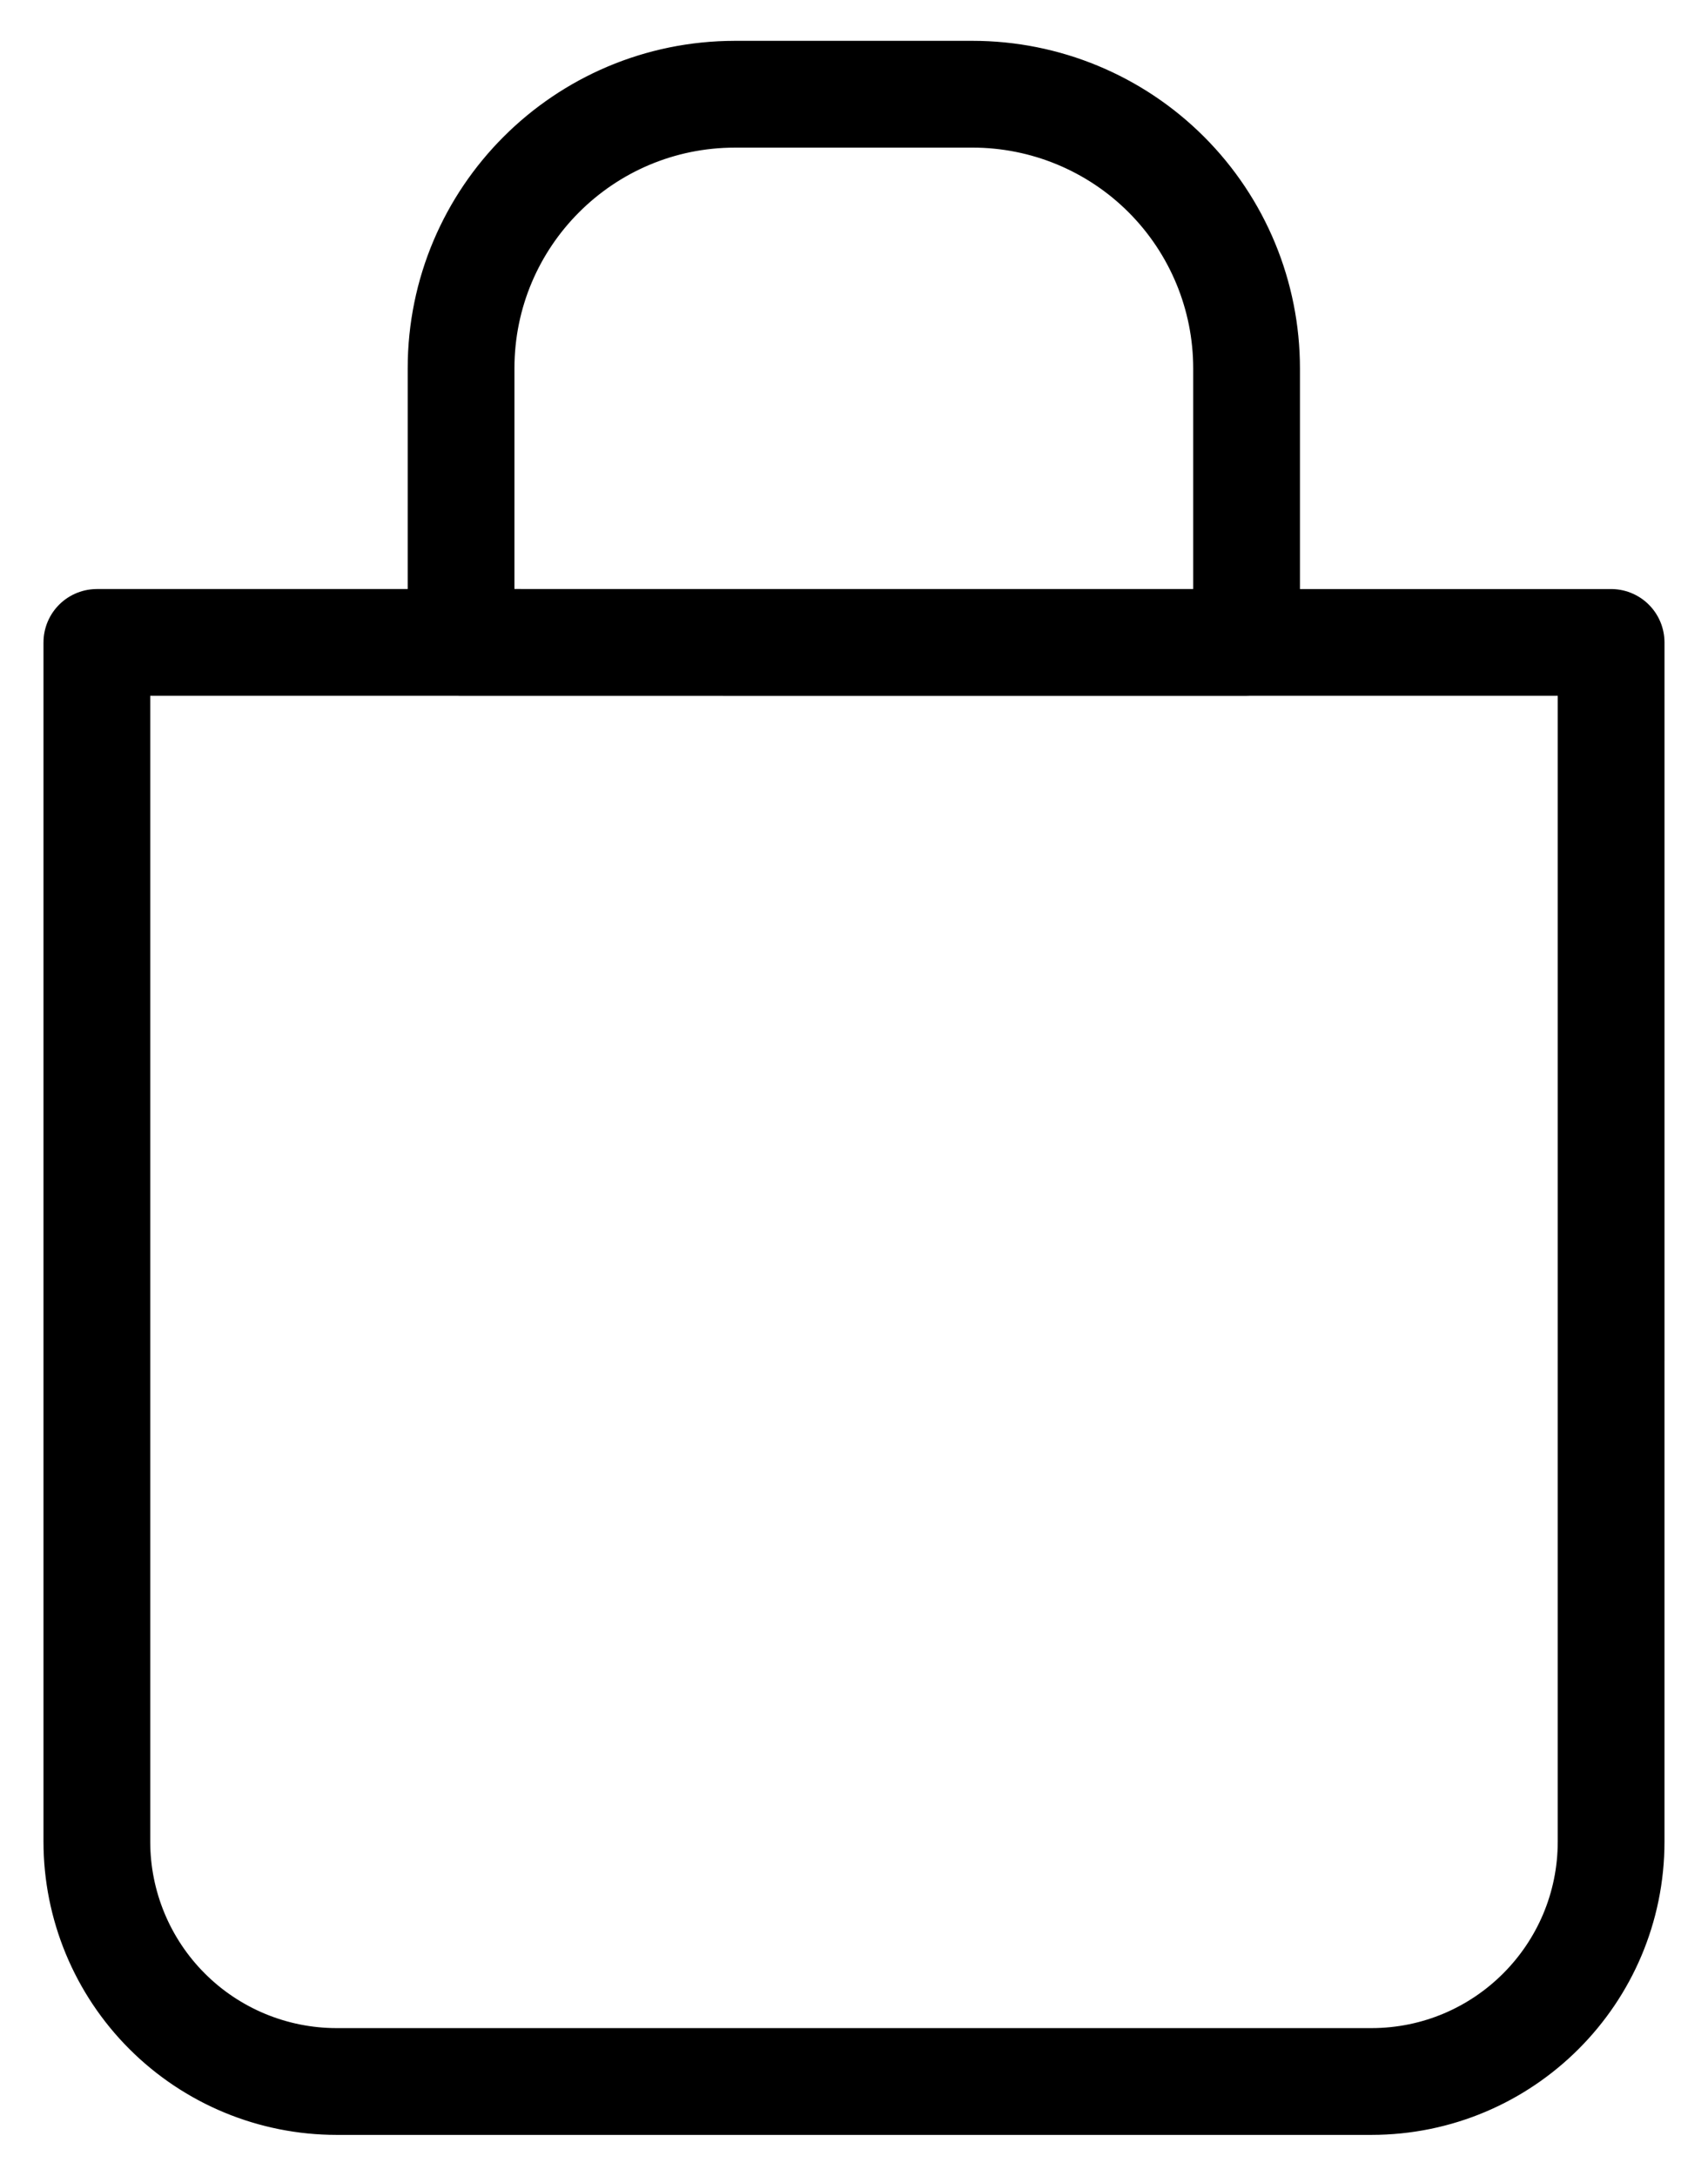 <svg version="1.1" viewBox="0.0 0.0 128.0 163.0" fill="none" stroke="none" stroke-linecap="square" stroke-miterlimit="10" xmlns:xlink="http://www.w3.org/1999/xlink" xmlns="http://www.w3.org/2000/svg"><clipPath id="p.0"><path d="m0 0l128.0 0l0 163.0l-128.0 0l0 -163.0z" clip-rule="nonzero"/></clipPath><g clip-path="url(#p.0)"><path fill="#000000" fill-opacity="0.0" d="m0 0l128.0 0l0 163.0l-128.0 0z" fill-rule="evenodd"/><path fill="#000000" fill-opacity="0.0" d="m102.771 155.941l-77.543 0c-4.766 0 -9.336 -1.893 -12.706 -5.263c-3.37 -3.37 -5.263 -7.94 -5.263 -12.706l0 -89.842c0 -5.226135E-4 4.234314E-4 -9.460449E-4 9.455681E-4 -9.460449E-4l113.479 9.460449E-4l0 0c5.187988E-4 0 9.460449E-4 4.234314E-4 9.460449E-4 9.460449E-4l-9.460449E-4 89.841l0 0c0 9.924 -8.045 17.969 -17.969 17.969z" fill-rule="evenodd"/><path stroke="#000000" stroke-width="8.0" stroke-linejoin="round" stroke-linecap="butt" d="m102.771 155.941l-77.543 0c-4.766 0 -9.336 -1.893 -12.706 -5.263c-3.37 -3.37 -5.263 -7.94 -5.263 -12.706l0 -89.842c0 -5.226135E-4 4.234314E-4 -9.460449E-4 9.455681E-4 -9.460449E-4l113.479 9.460449E-4l0 0c5.187988E-4 0 9.460449E-4 4.234314E-4 9.460449E-4 9.460449E-4l-9.460449E-4 89.841l0 0c0 9.924 -8.045 17.969 -17.969 17.969z" fill-rule="evenodd"/><path fill="#000000" fill-opacity="0.0" d="m55.089 7.059l17.795 0l0 0c5.446 0 10.67 2.164 14.521 6.015c3.851 3.851 6.015 9.074 6.015 14.521l0 20.535c0 2.708435E-4 -2.2125244E-4 4.9209595E-4 -4.8828125E-4 4.9209595E-4l-58.866 -4.9209595E-4l0 0c-2.708435E-4 0 -4.9209595E-4 -2.1743774E-4 -4.9209595E-4 -4.8828125E-4l4.9209595E-4 -20.535l0 0c0 -11.341 9.194 -20.535 20.535 -20.535z" fill-rule="evenodd"/><path stroke="#000000" stroke-width="8.0" stroke-linejoin="round" stroke-linecap="butt" d="m55.089 7.059l17.795 0l0 0c5.446 0 10.67 2.164 14.521 6.015c3.851 3.851 6.015 9.074 6.015 14.521l0 20.535c0 2.708435E-4 -2.2125244E-4 4.9209595E-4 -4.8828125E-4 4.9209595E-4l-58.866 -4.9209595E-4l0 0c-2.708435E-4 0 -4.9209595E-4 -2.1743774E-4 -4.9209595E-4 -4.8828125E-4l4.9209595E-4 -20.535l0 0c0 -11.341 9.194 -20.535 20.535 -20.535z" fill-rule="evenodd"/></g></svg>